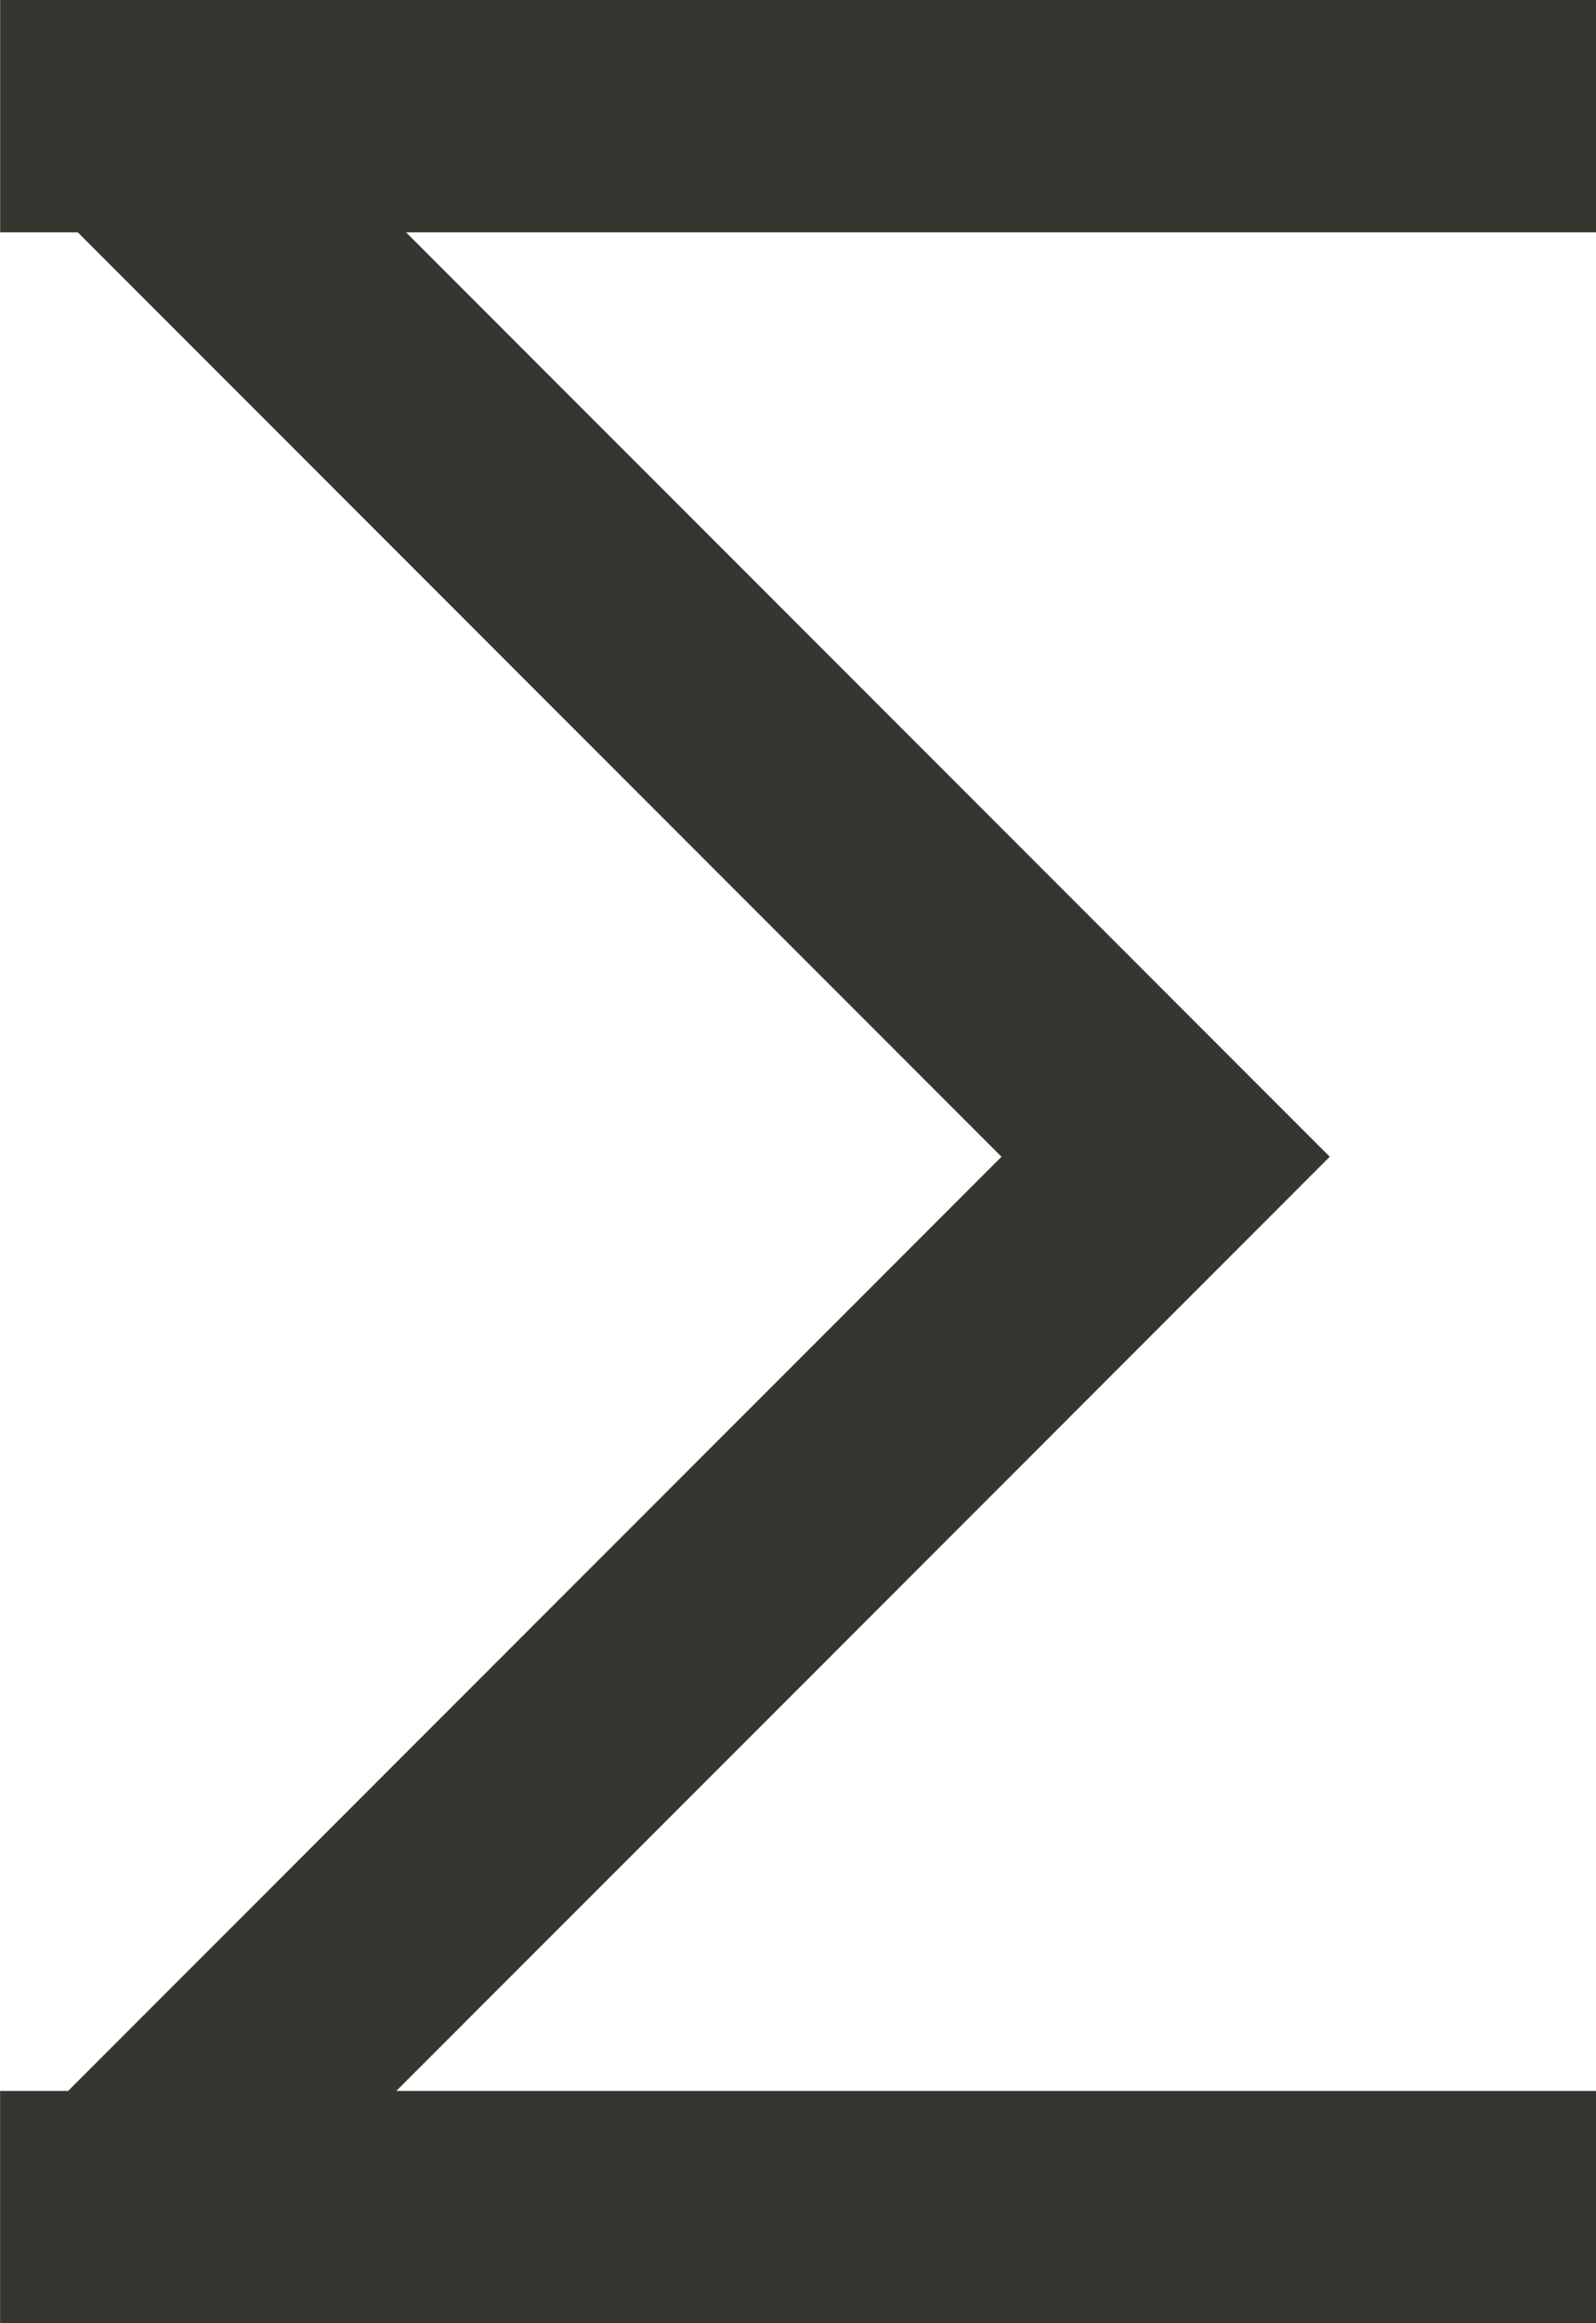 <!-- Generated by IcoMoon.io -->
<svg version="1.1" xmlns="http://www.w3.org/2000/svg" width="22" height="32" viewBox="0 0 22 32">
<title>as-sum-</title>
<path fill="#37352f" d="M22.4 3.2h-16.803c2.766 2.766 9.53 9.53 12.733 12.733-3.019 3.021-10.259 10.261-12.867 12.867h16.938v3.2h-22.4v-3.2h0.938l12.866-12.867-12.733-12.733h-1.070v-3.2h22.4v3.2z"></path>
</svg>
